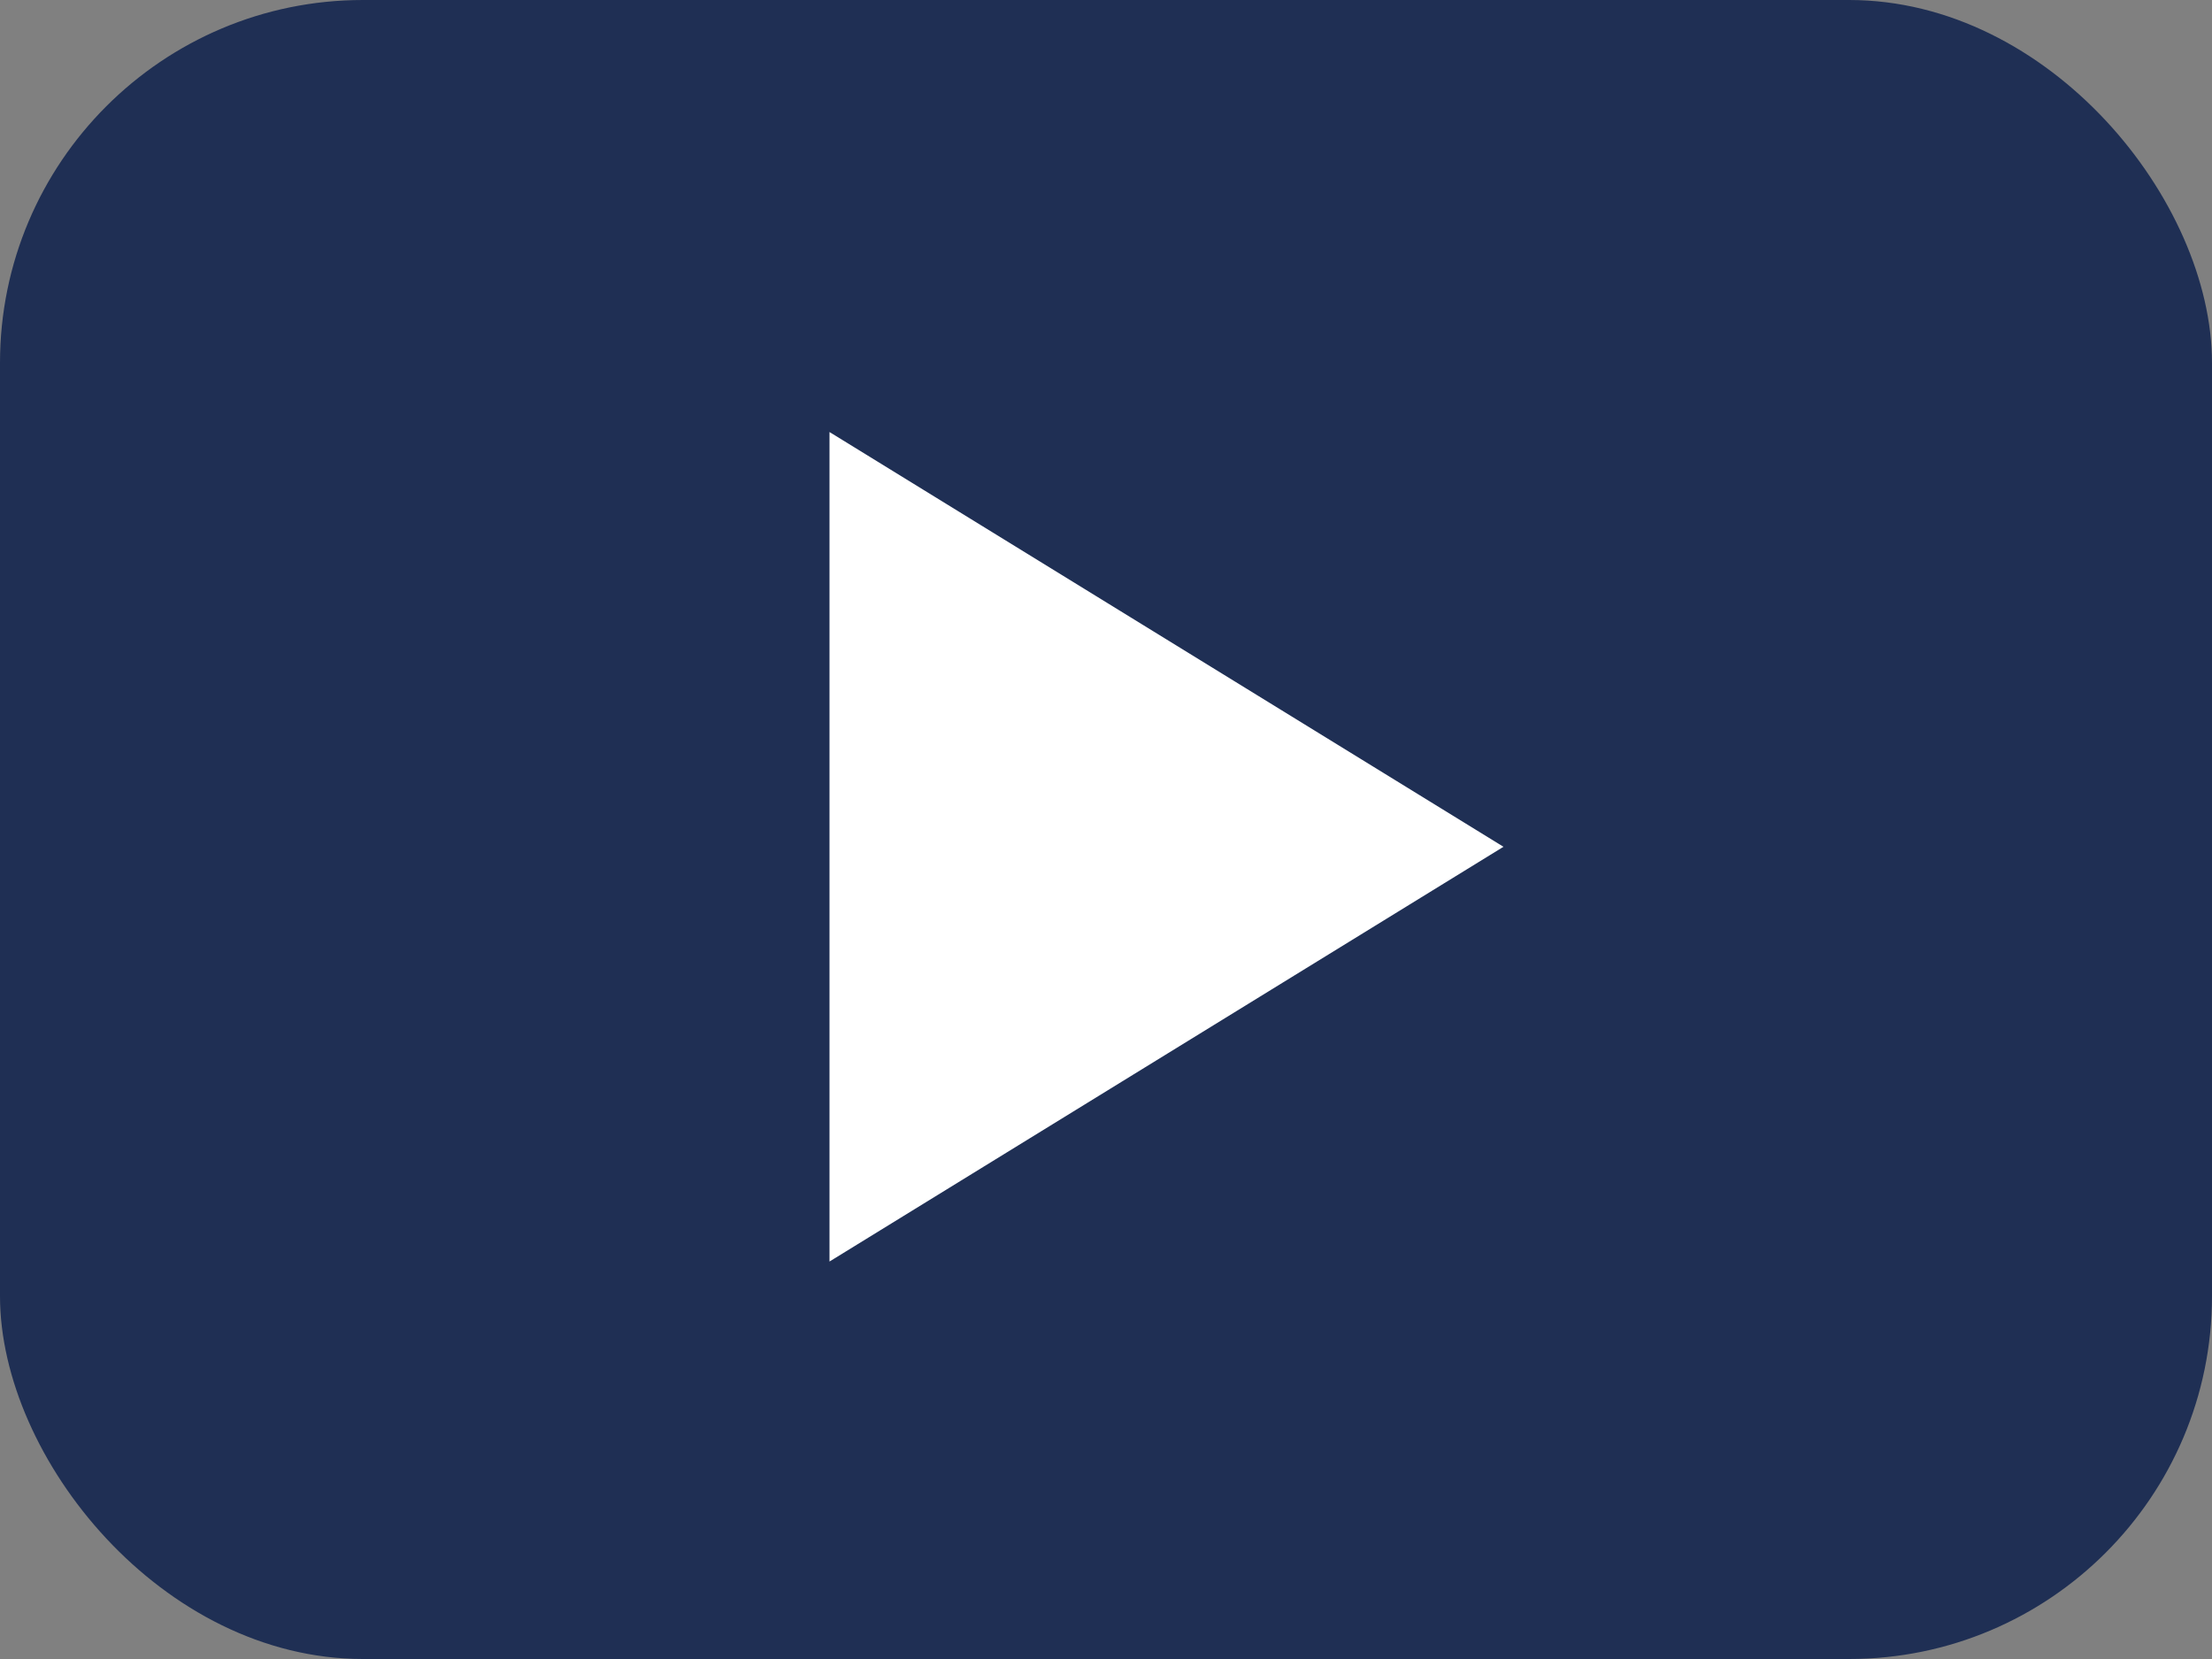 <?xml version="1.0" encoding="UTF-8"?>
<svg width="128px" height="96px" viewBox="0 0 128 96" version="1.1" xmlns="http://www.w3.org/2000/svg" xmlns:xlink="http://www.w3.org/1999/xlink">
    <rect x="0" y="0" width="128" height="96" fill="#808080" stroke="none"/>
    <!-- Generator: Sketch 41.2 (35397) - http://www.bohemiancoding.com/sketch -->
    <title>video-play-btn</title>
    <desc>Created with Sketch.</desc>
    <defs></defs>
    <g id="Page-1" stroke="none" stroke-width="1" fill="none" fill-rule="evenodd">
        <g id="Index" transform="translate(-656, -520)">
            <g id="highlight" transform="translate(240, 298)">
                <g id="video-play-btn" transform="translate(416, 222)">
                    <rect id="container" fill="#1F2F54" x="0" y="0" width="128" height="96" rx="21"></rect>
                    <polygon id="triangle" fill="#FFFFFF" points="87 49 48 73 48 25"></polygon>
                </g>
            </g>
        </g>
    </g>
</svg>